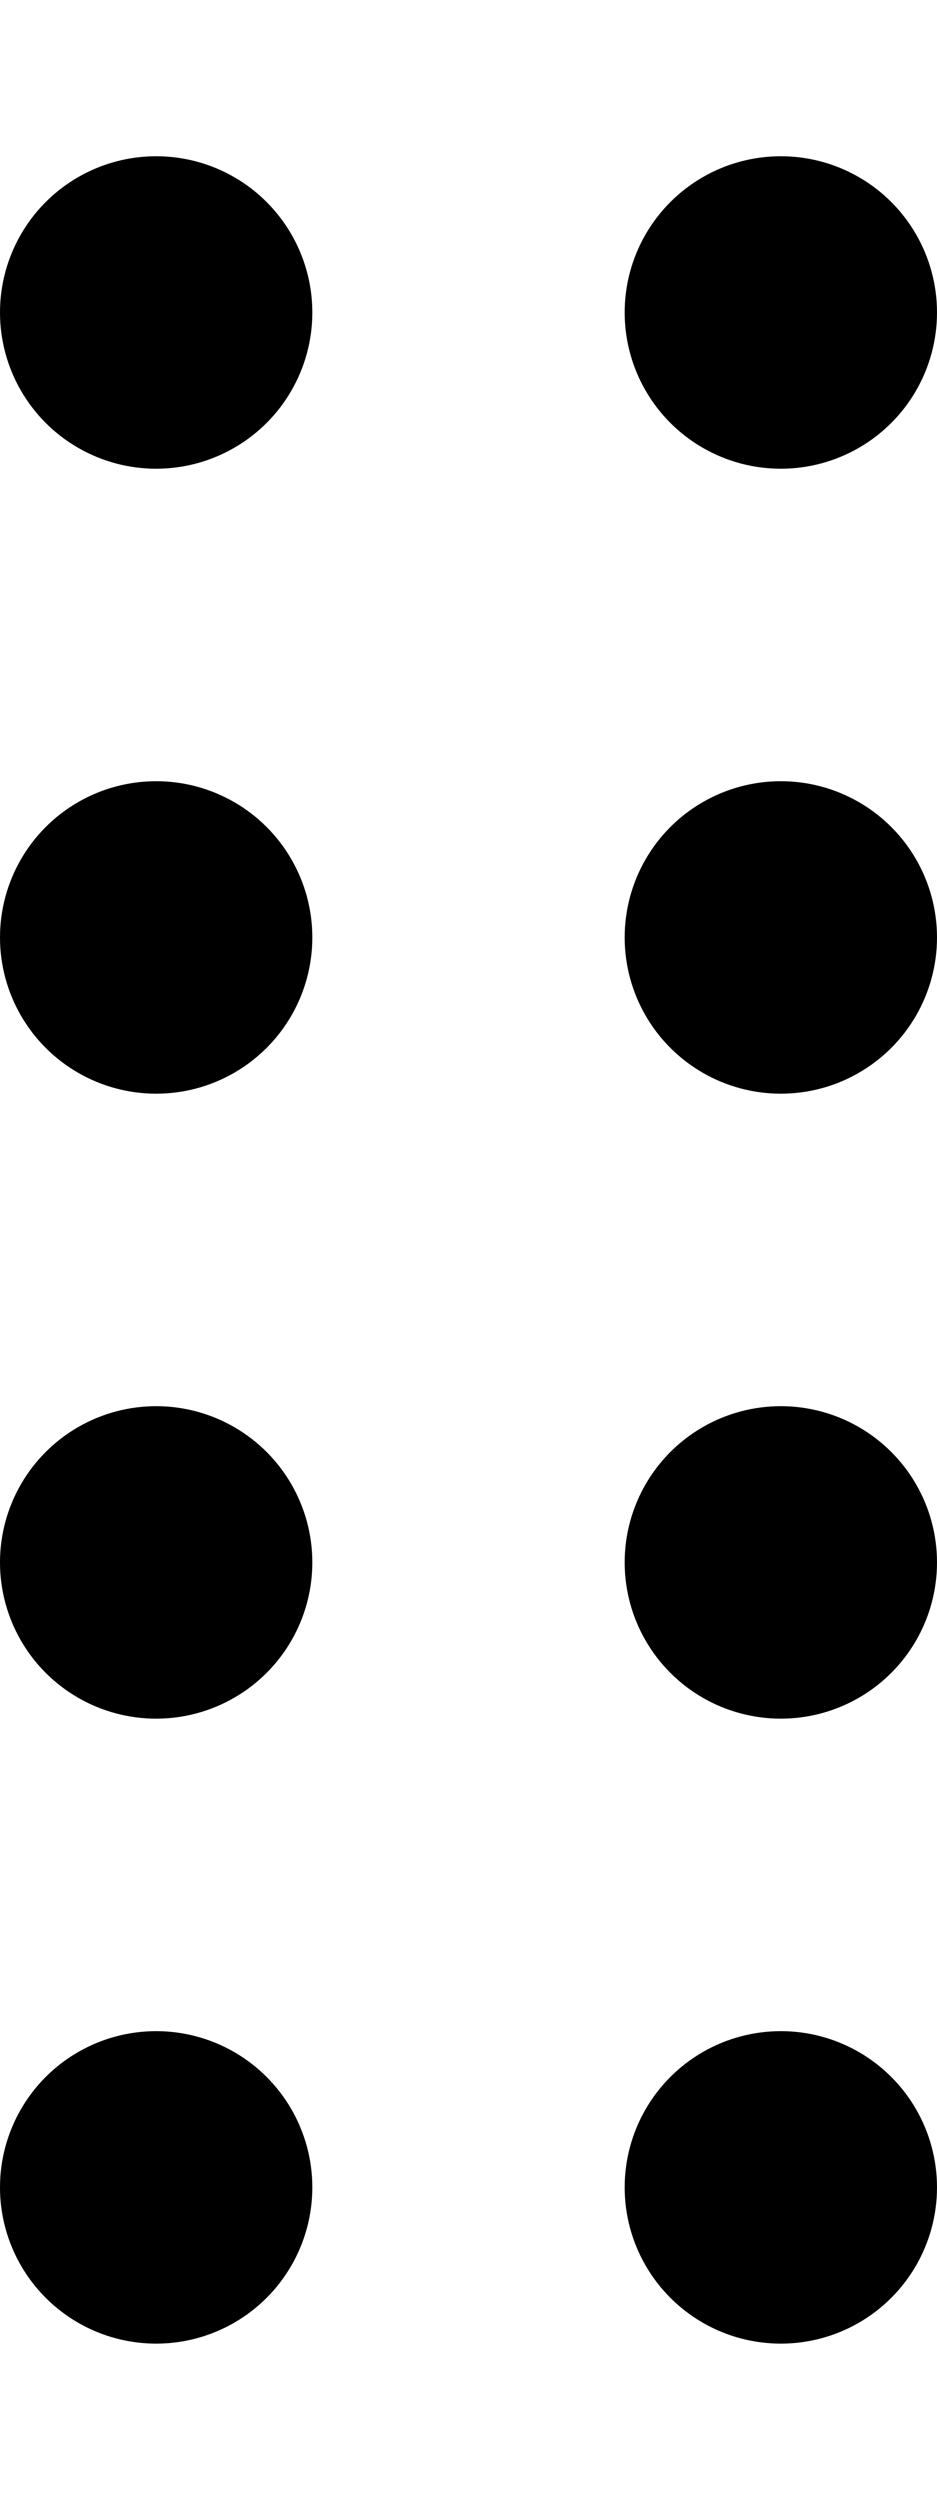 <?xml version="1.0" encoding="UTF-8"?>
<svg width="6px" height="16px" viewBox="0 0 6 16" version="1.1" xmlns="http://www.w3.org/2000/svg" xmlns:xlink="http://www.w3.org/1999/xlink">
    <g id="dnd" stroke="none" stroke-width="1" fill-rule="evenodd">
        <g id="Group-9" transform="translate(0, 1)">
            <circle id="Oval" cx="1" cy="1" r="1"></circle>
            <circle id="Oval-Copy-6" cx="5" cy="1" r="1"></circle>
            <circle id="Oval-Copy" cx="1" cy="5" r="1"></circle>
            <circle id="Oval-Copy-7" cx="5" cy="5" r="1"></circle>
            <circle id="Oval-Copy-4" cx="1" cy="9" r="1"></circle>
            <circle id="Oval-Copy-8" cx="5" cy="9" r="1"></circle>
            <circle id="Oval-Copy-5" cx="1" cy="13" r="1"></circle>
            <circle id="Oval-Copy-9" cx="5" cy="13" r="1"></circle>
        </g>
    </g>
</svg>
